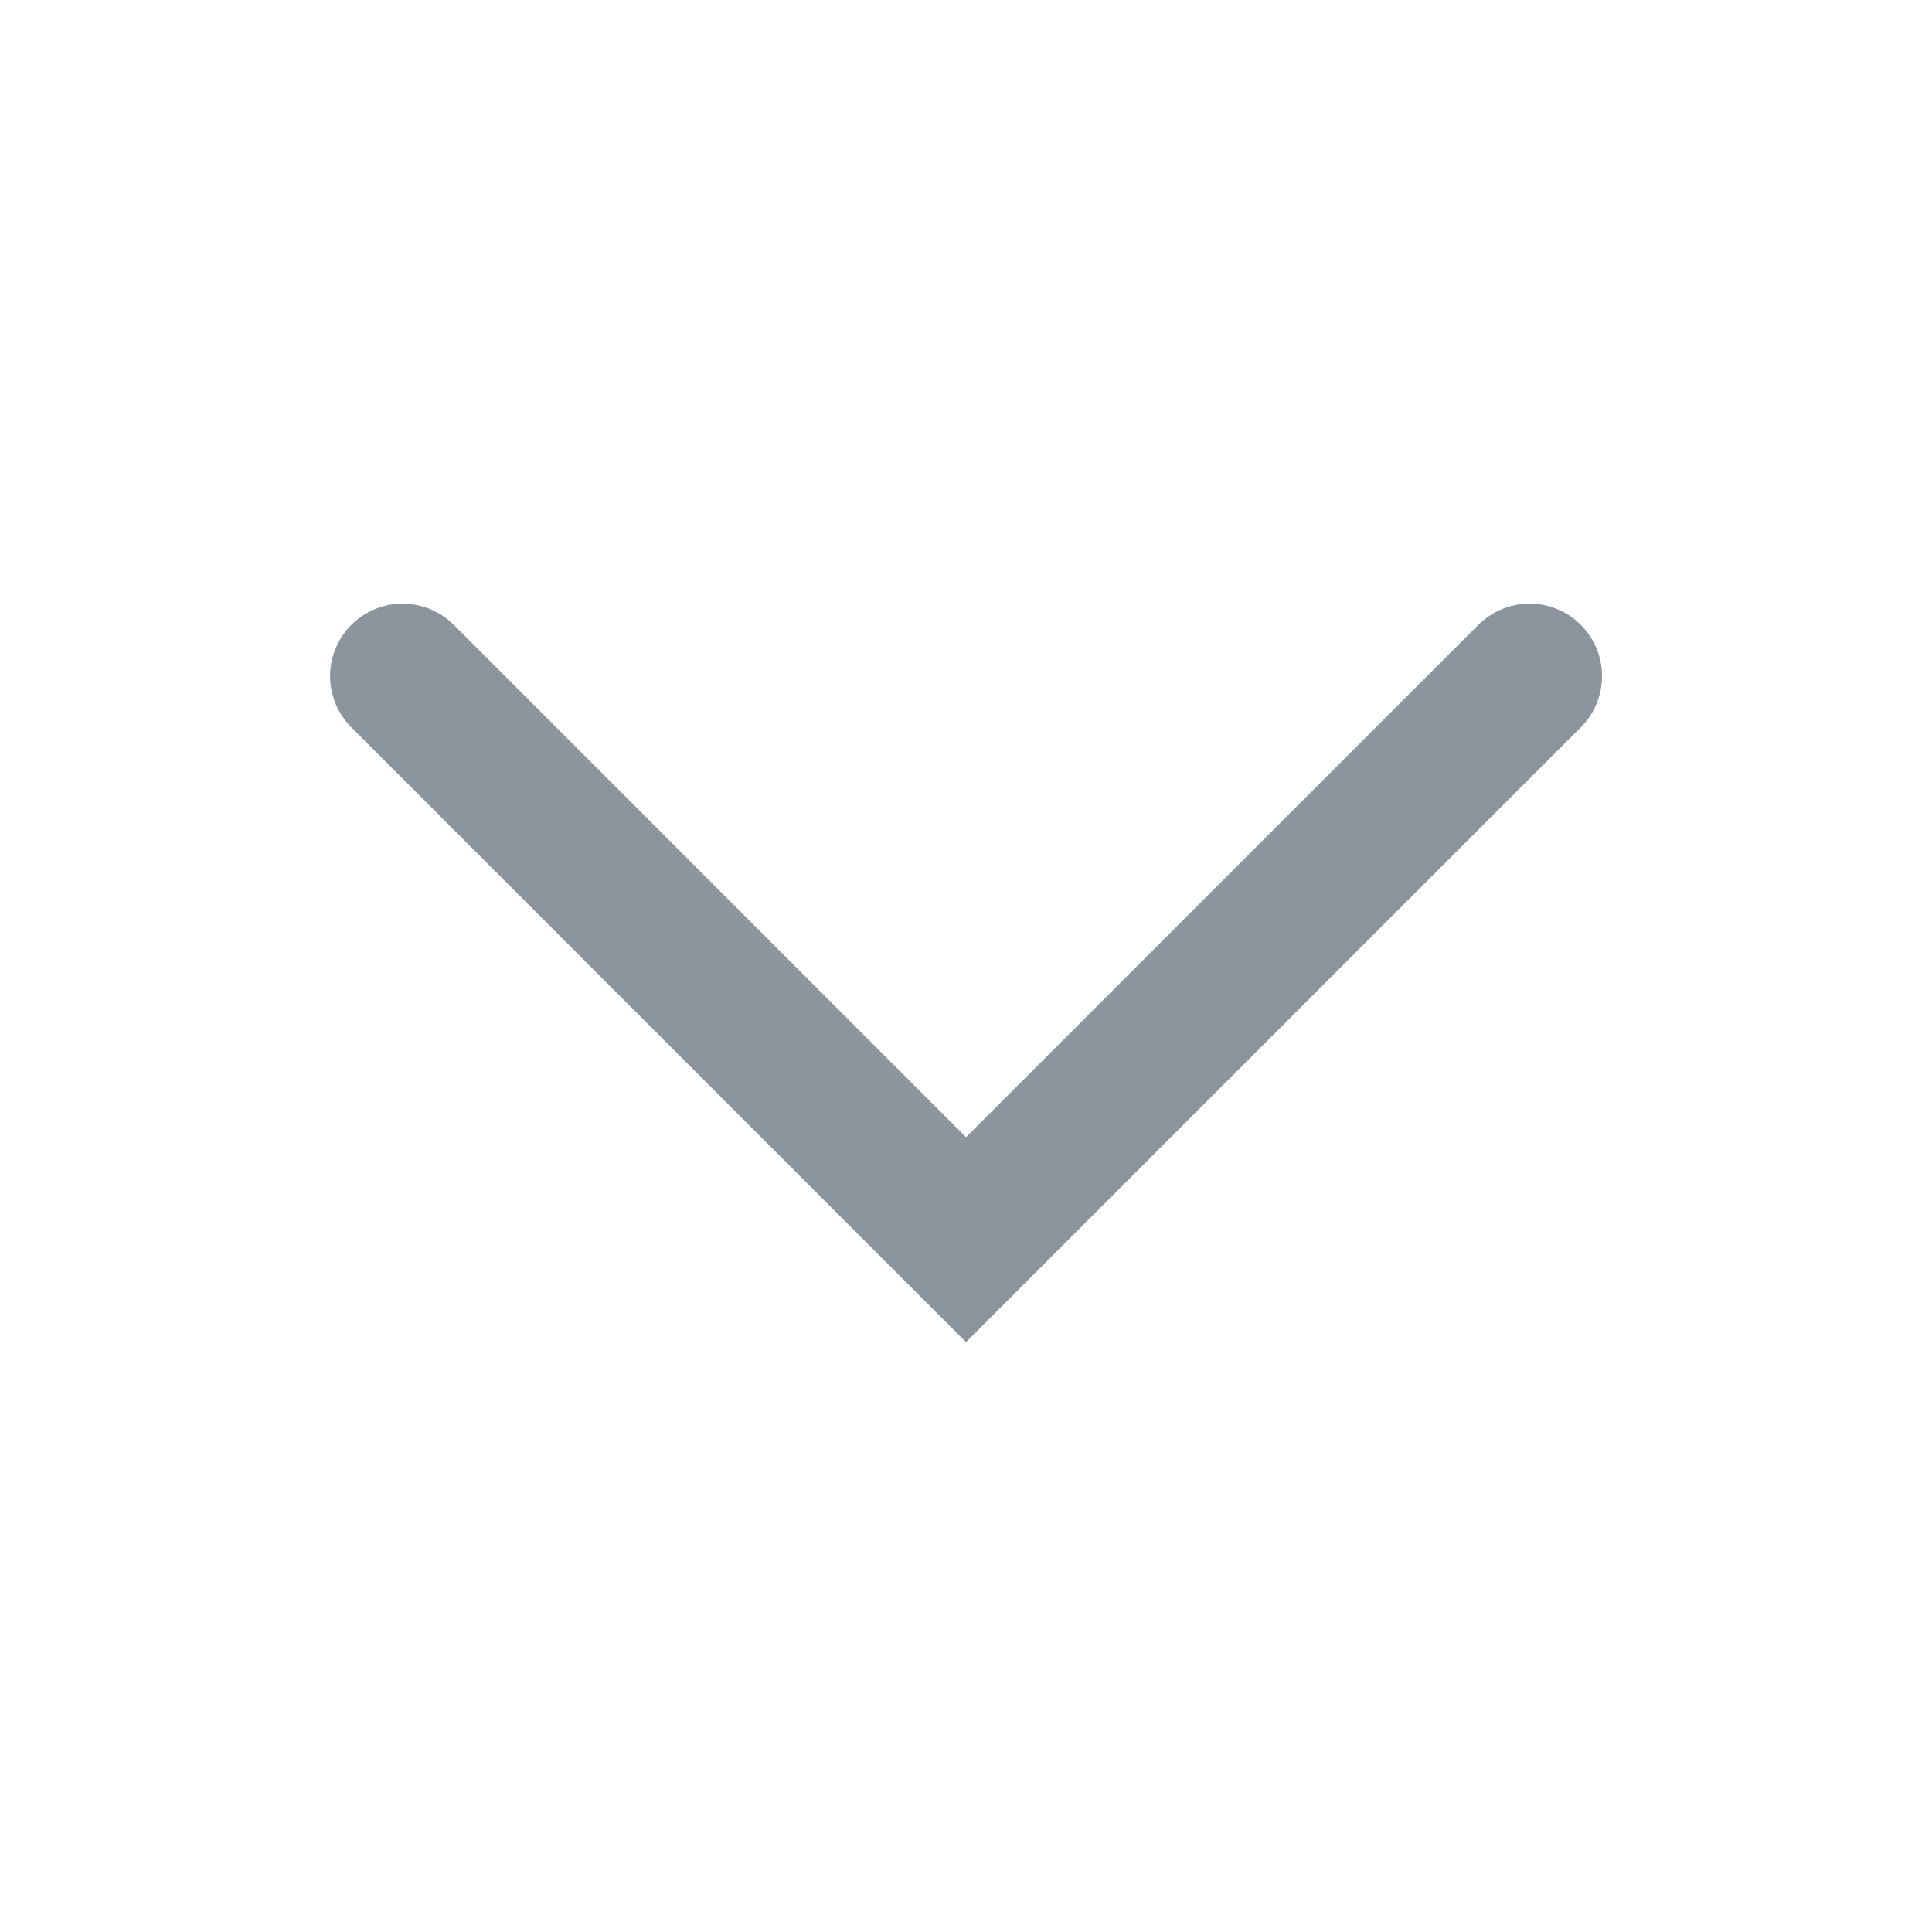 <svg width="20" height="20" viewBox="0 0 20 20" fill="none" xmlns="http://www.w3.org/2000/svg">
<path d="M4.167 6.999L10 12.833L15.834 6.999" stroke="#8C949E" stroke-width="1.5" stroke-linecap="round"/>
</svg>
